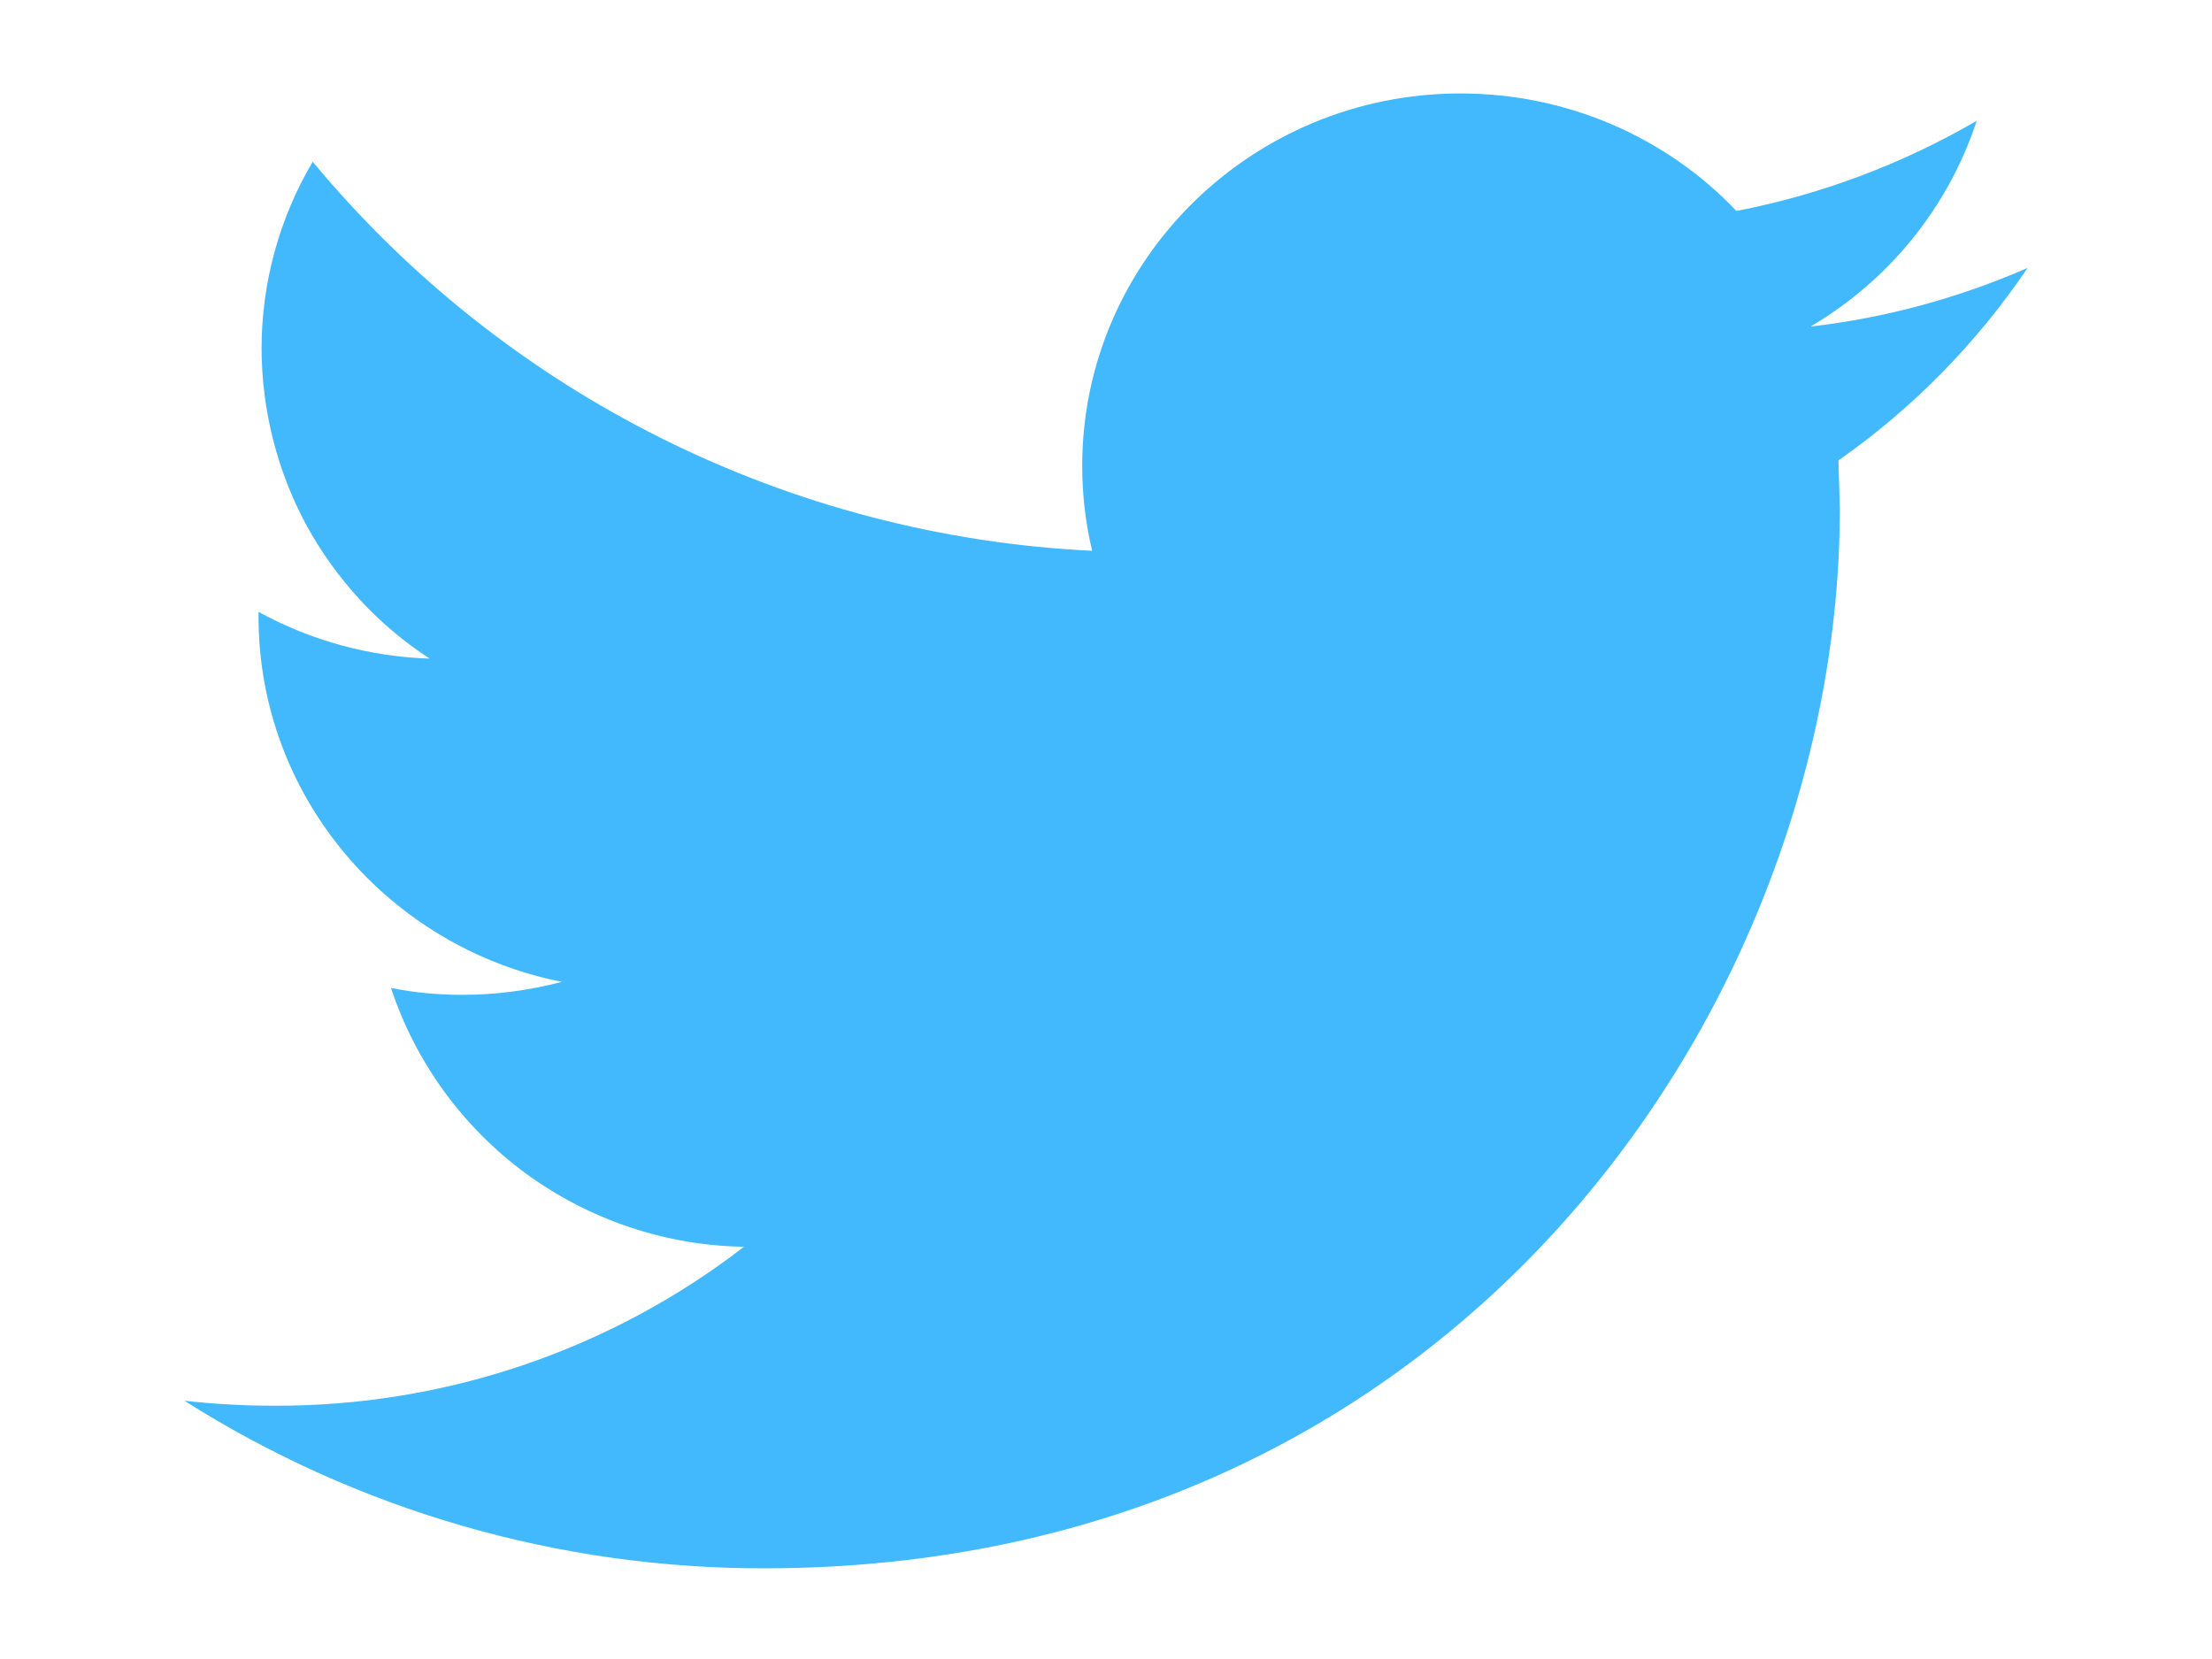 <svg width="8" height="6" viewBox="0 0 8 6" fill="none" xmlns="http://www.w3.org/2000/svg">
<path d="M7.333 0.969C7.083 1.078 6.819 1.15 6.548 1.181C6.832 1.014 7.046 0.75 7.149 0.437C6.88 0.593 6.586 0.704 6.28 0.763C6.152 0.628 5.997 0.521 5.825 0.448C5.653 0.375 5.469 0.338 5.282 0.338C4.527 0.338 3.914 0.942 3.914 1.685C3.914 1.79 3.926 1.893 3.95 1.992C3.408 1.966 2.877 1.827 2.392 1.585C1.907 1.343 1.477 1.002 1.131 0.585C1.01 0.789 0.946 1.023 0.946 1.261C0.947 1.484 1.002 1.703 1.108 1.899C1.215 2.095 1.368 2.261 1.554 2.382C1.337 2.375 1.125 2.317 0.935 2.213V2.23C0.935 2.883 1.407 3.427 2.032 3.551C1.914 3.582 1.793 3.598 1.672 3.598C1.583 3.598 1.498 3.59 1.414 3.573C1.503 3.842 1.674 4.077 1.903 4.245C2.132 4.412 2.408 4.505 2.691 4.509C2.205 4.884 1.607 5.086 0.993 5.084C0.882 5.084 0.774 5.078 0.667 5.066C1.294 5.463 2.021 5.673 2.763 5.672C5.279 5.672 6.654 3.619 6.654 1.84L6.649 1.665C6.918 1.477 7.149 1.241 7.333 0.969Z" fill="#3DB7FC" fill-opacity="0.98"/>
</svg>
